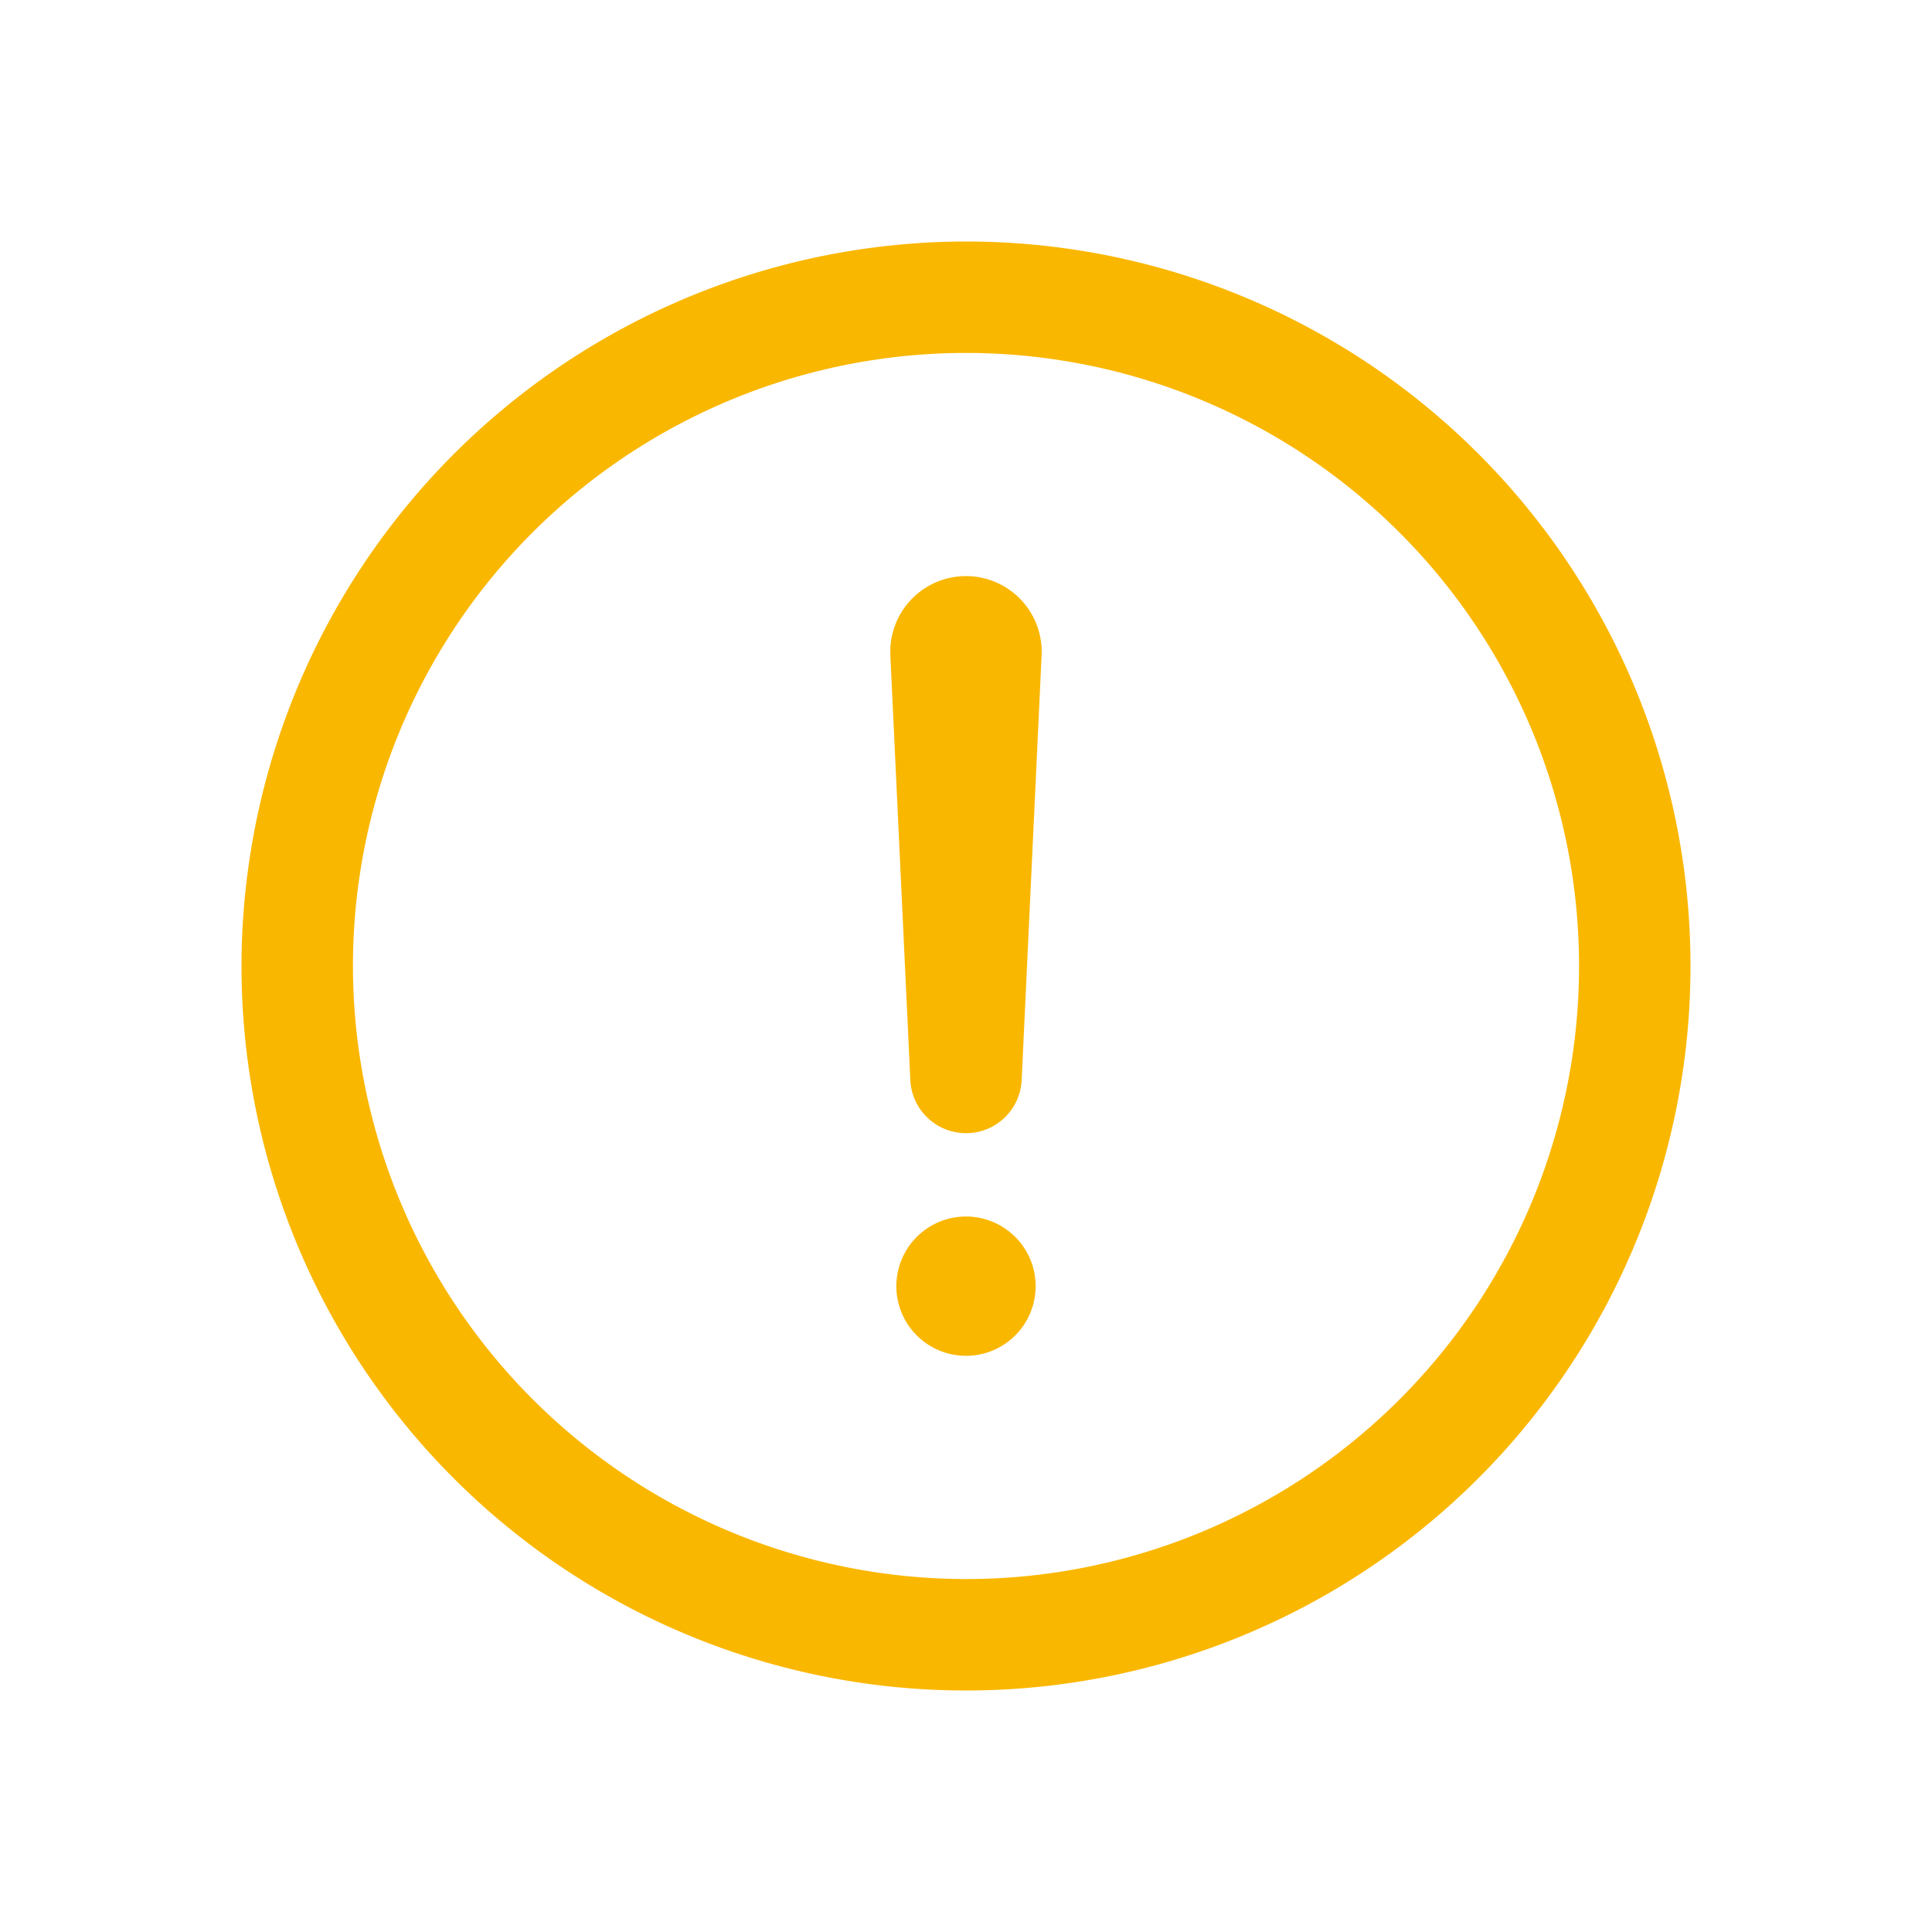 <svg xmlns="http://www.w3.org/2000/svg" width="64" height="64" viewBox="0 0 64 64">
  <g id="Grupo_1469" data-name="Grupo 1469" transform="translate(-801 -854)">
    <g id="alert-circle-outline" transform="translate(761 814)">
      <path id="Caminho_39" data-name="Caminho 39" d="M72,48A24,24,0,1,1,48,72,24.027,24.027,0,0,1,72,48Zm0,44.308A20.308,20.308,0,1,0,51.692,72,20.331,20.331,0,0,0,72,92.308Z" fill="#fab700"/>
      <path id="Caminho_40" data-name="Caminho 40" d="M236.764,144.05a2.508,2.508,0,0,1,2.505,2.622l-.661,14.072a1.846,1.846,0,0,1-3.688,0l-.662-14.069a2.508,2.508,0,0,1,2.482-2.625Z" transform="translate(-164.764 -84.966)" fill="#fab700"/>
      <path id="Caminho_41" data-name="Caminho 41" d="M238.307,332.525a2.307,2.307,0,1,1,2.307-2.307A2.307,2.307,0,0,1,238.307,332.525Z" transform="translate(-166.307 -247.612)" fill="#fab700"/>
    </g>
    <rect id="Retângulo_573" data-name="Retângulo 573" width="64" height="64" transform="translate(801 854)" fill="none"/>
  </g>
</svg>
